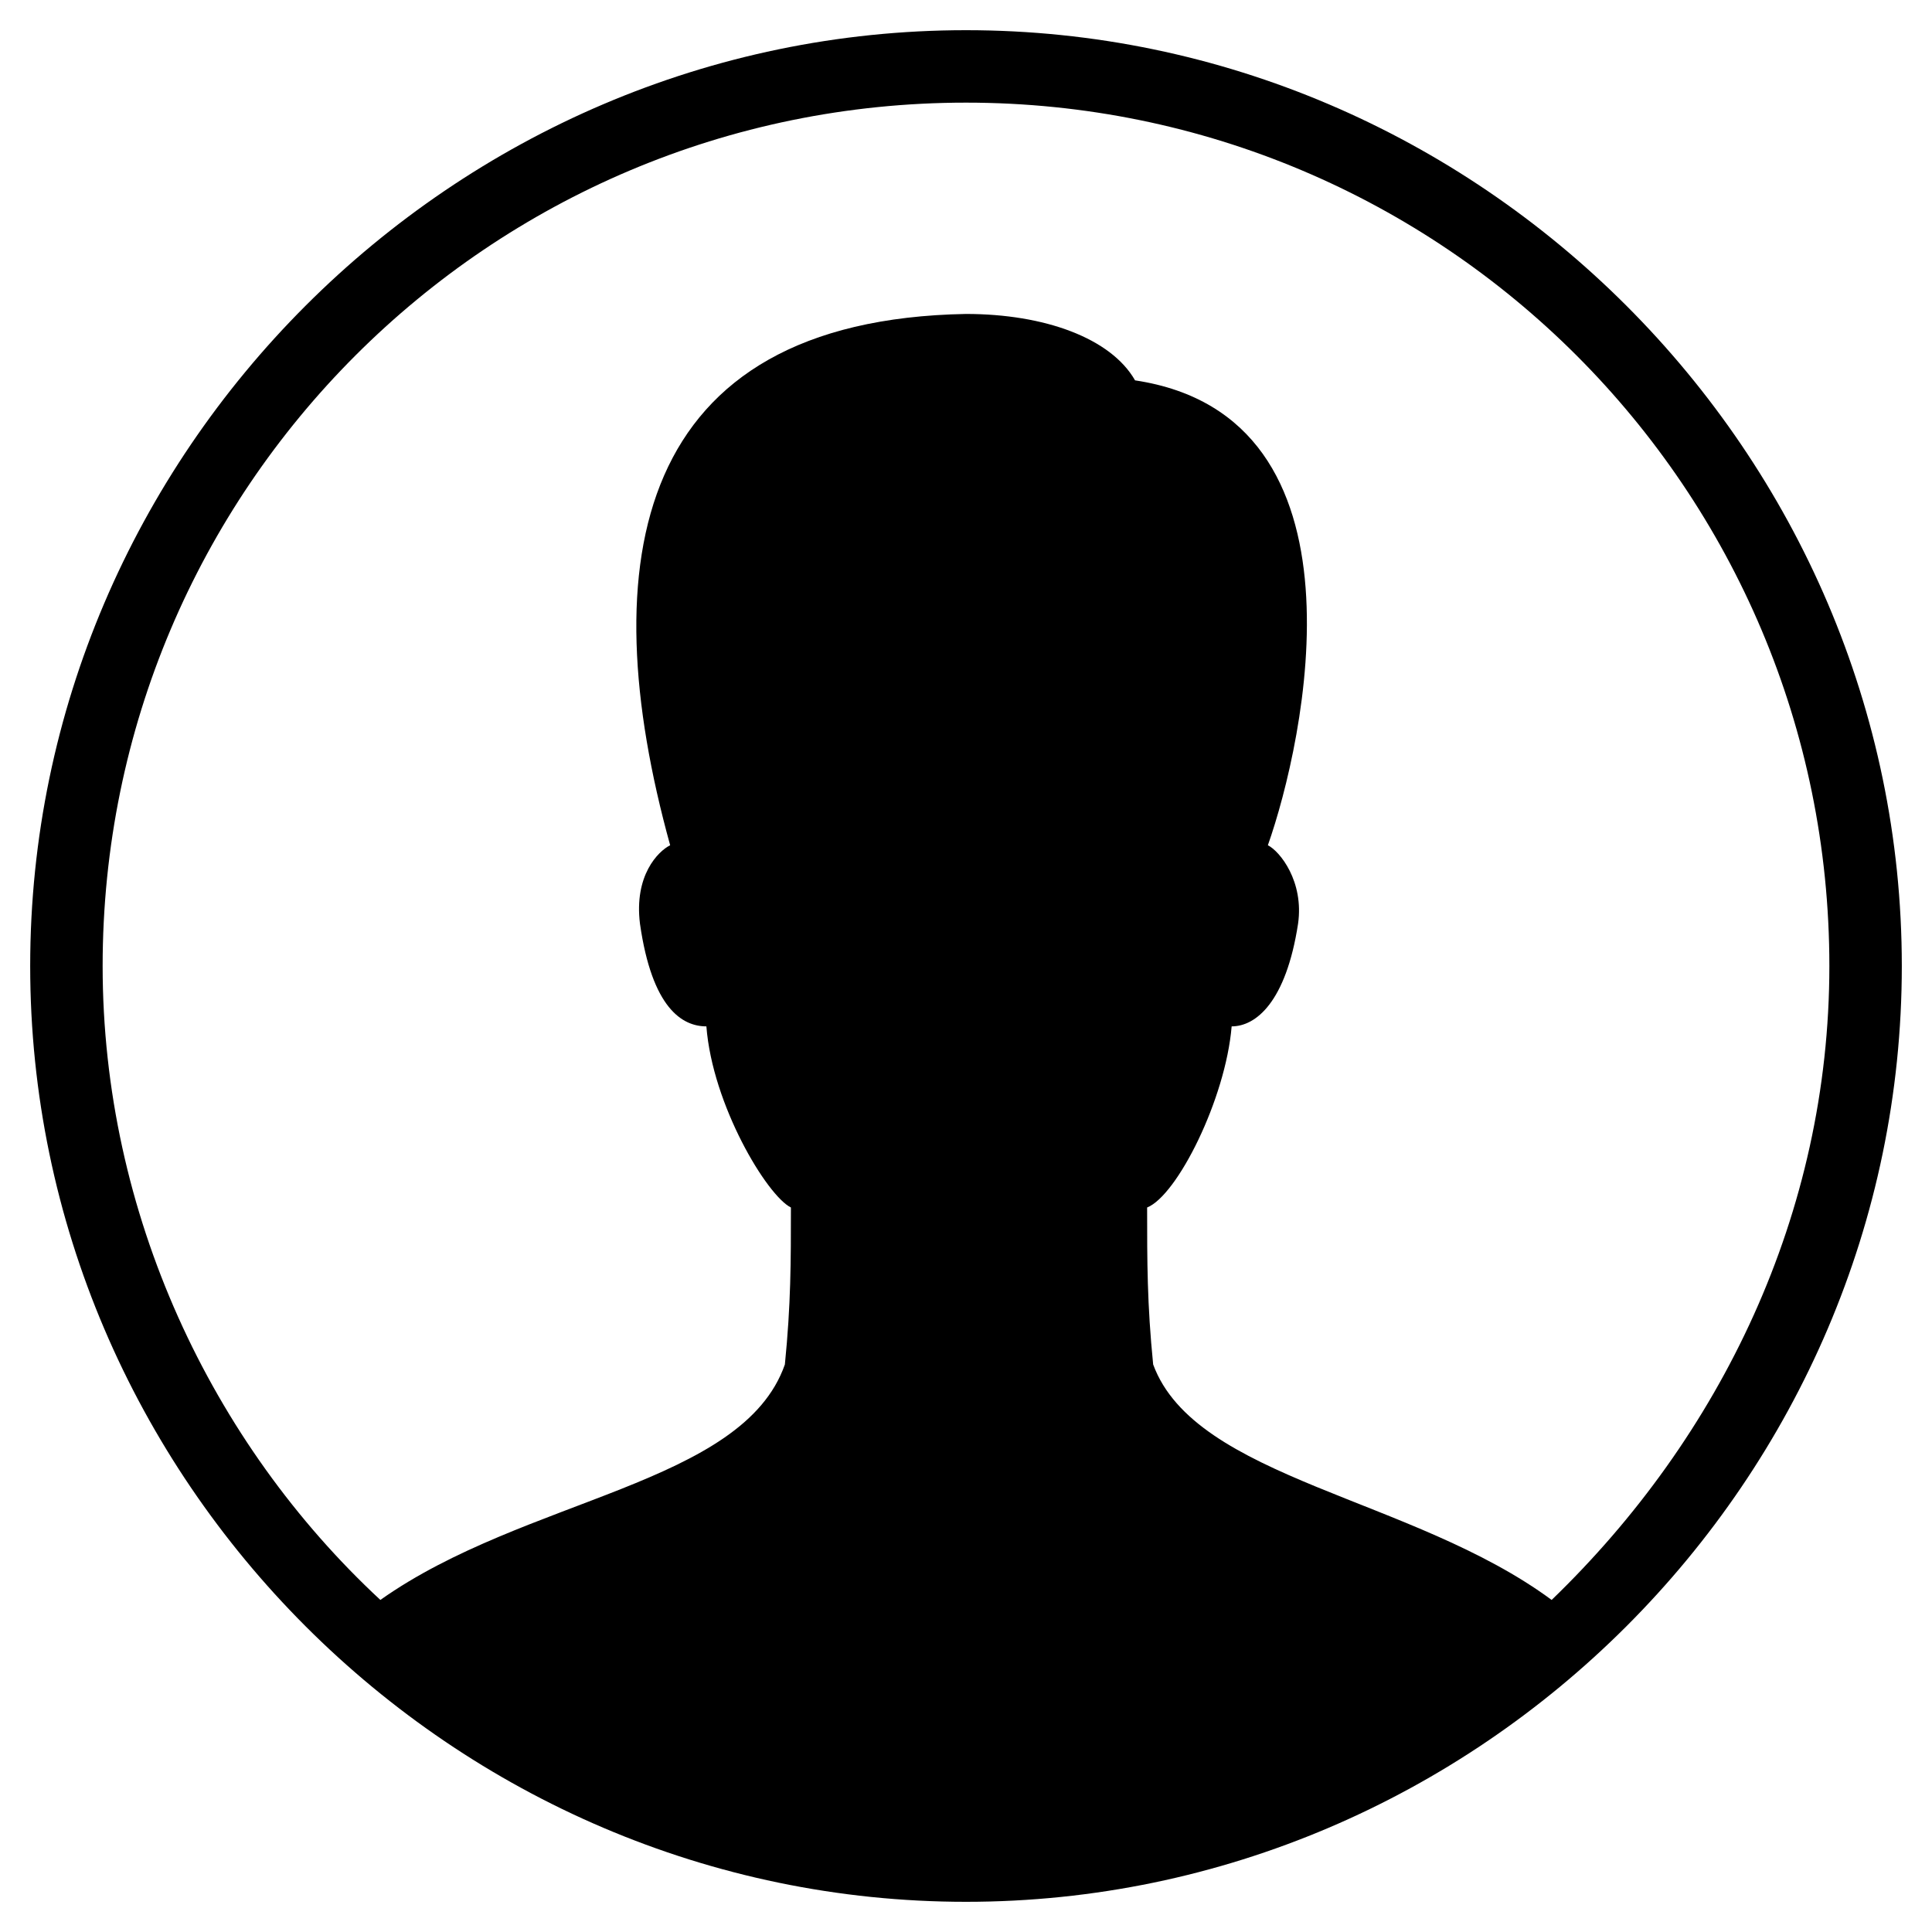 <?xml version="1.0" encoding="utf-8"?>
<svg version="1.1" id="Layer_1" 
	xmlns="http://www.w3.org/2000/svg" 
	xmlns:xlink="http://www.w3.org/1999/xlink" x="0px" y="0px" width="32px" height="32px" viewBox="0 0 32 32" style="enable-background:new 0 0 32 32;" xml:space="preserve">
	<path d="M16,0.5C7.5,0.5,0.5,7.5,0.5,16s7,15.5,15.5,15.5s15.5-7,15.5-15.5S24.5,0.5,16,0.5z M25.7,26.5c-2.3-1.7-5.9-2-6.6-3.9
	c-0.1-1-0.1-1.7-0.1-2.6c0.5-0.2,1.3-1.8,1.4-3c0.4,0,0.9-0.4,1.1-1.7c0.1-0.7-0.3-1.2-0.5-1.3c0.6-1.7,1.8-7.1-2.2-7.7
	c-0.4-0.7-1.5-1.1-2.8-1.1c-5.5,0.1-6.2,4.1-4.9,8.8c-0.2,0.1-0.6,0.5-0.5,1.3c0.2,1.4,0.7,1.7,1.1,1.7c0.1,1.3,1,2.8,1.4,3
	c0,0.9,0,1.6-0.1,2.6c-0.7,2-4.3,2.2-6.7,3.9C3.5,23.9,1.7,20.1,1.7,16C1.7,8.1,8.1,1.7,16,1.7c7.9,0,14.3,6.4,14.3,14.3
	C30.3,20.1,28.5,23.8,25.7,26.5z"/>
</svg>
